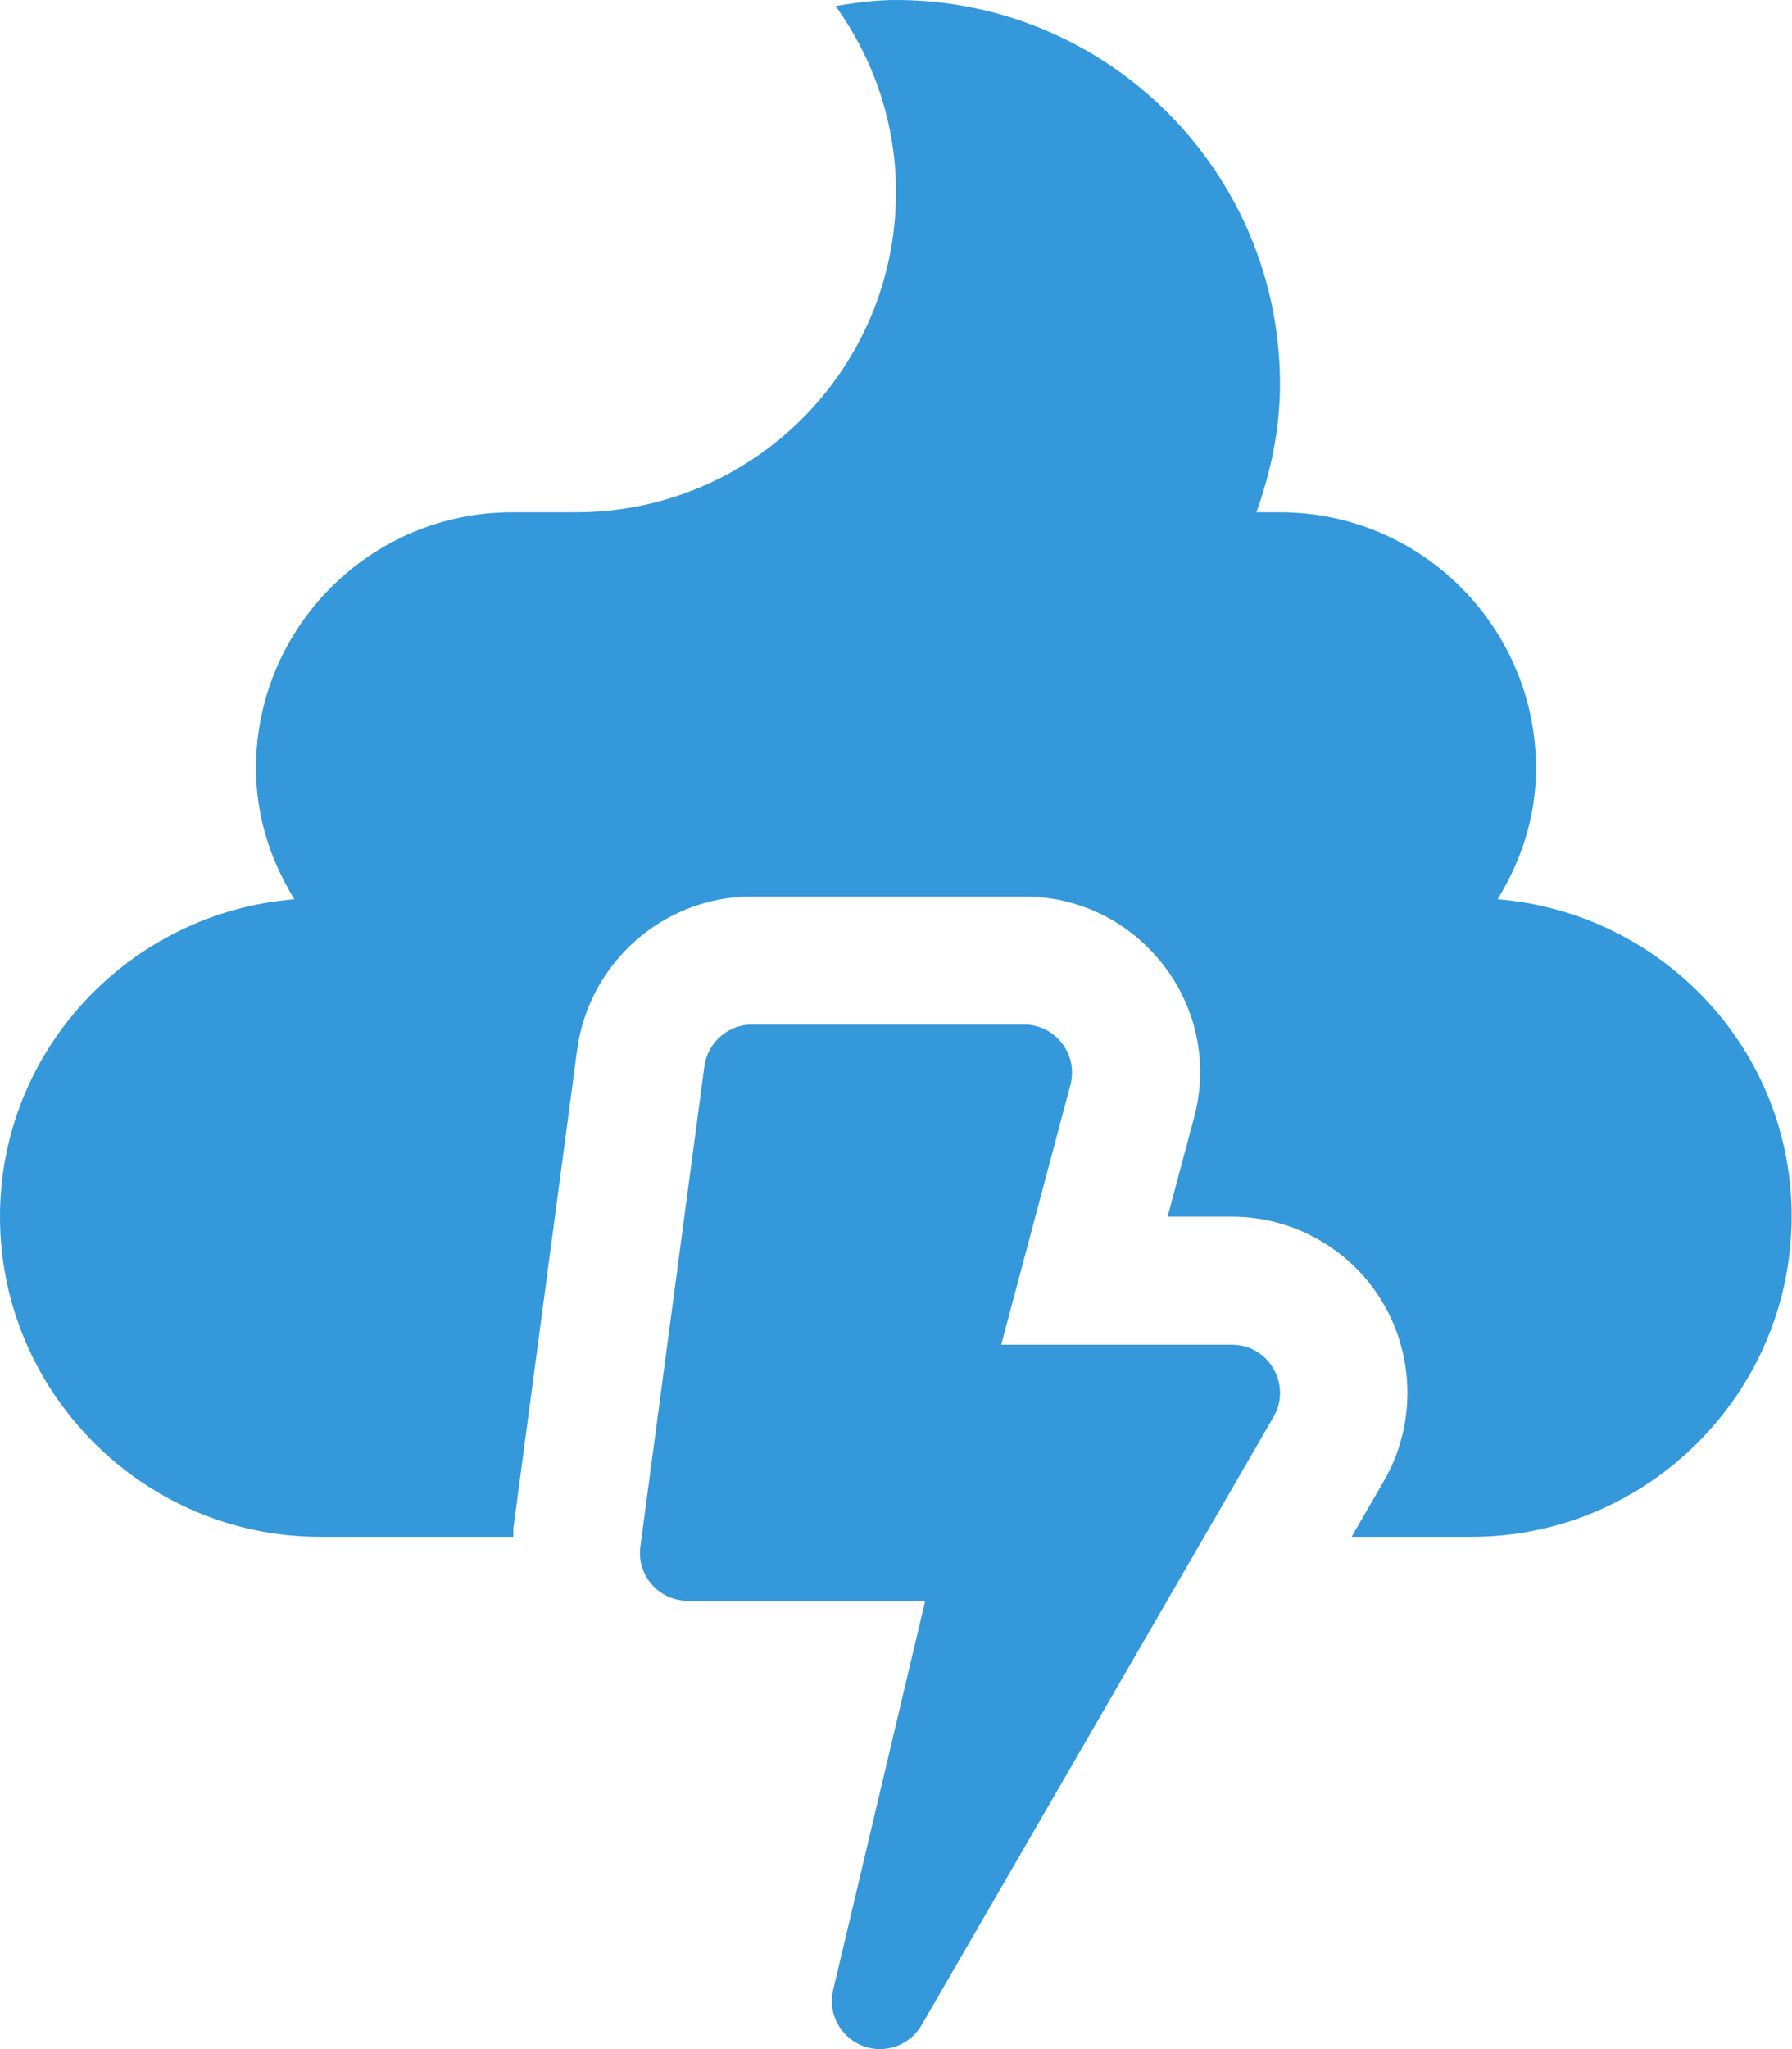 <svg xmlns="http://www.w3.org/2000/svg" aria-hidden="true" focusable="false" data-prefix="fas" data-icon="poo-storm" role="img" viewBox="0 0 448 512" class="svg-inline--fa fa-poo-storm fa-w-14 fa-9x"><path color="#3498db" fill="#3498db" d="M308 336h-57.7l17.3-64.9c2-7.6-3.7-15.1-11.6-15.1h-68c-6 0-11.1 4.5-11.9 10.4l-16 120c-1 7.2 4.6 13.6 11.9 13.6h59.3l-23 97.2c-1.8 7.6 4 14.8 11.7 14.8 4.2 0 8.2-2.2 10.4-6l88-152c4.6-8-1.2-18-10.4-18zm66.4-111.3c5.9-9.6 9.6-20.6 9.6-32.7 0-35.3-28.7-64-64-64h-5.9c3.6-10.1 5.9-20.7 5.9-32 0-53-43-96-96-96-5.2 0-10.2.7-15.1 1.5C218.3 14.6 224 30.6 224 48c0 44.2-35.8 80-80 80h-16c-35.3 0-64 28.7-64 64 0 12.1 3.7 23.1 9.6 32.7C32.6 228 0 262.2 0 304c0 44 36 80 80 80h48.3c.1-.6 0-1.2 0-1.8l16-120c3-21.8 21.7-38.2 43.7-38.2h68c13.8 0 26.5 6.3 34.9 17.2s11.2 24.8 7.6 38.1l-6.6 24.7h16c15.7 0 30.3 8.4 38.1 22 7.8 13.6 7.8 30.5 0 44l-8.1 14h30c44 0 80-36 80-80 .1-41.8-32.5-76-73.5-79.3z" class=""/></svg>